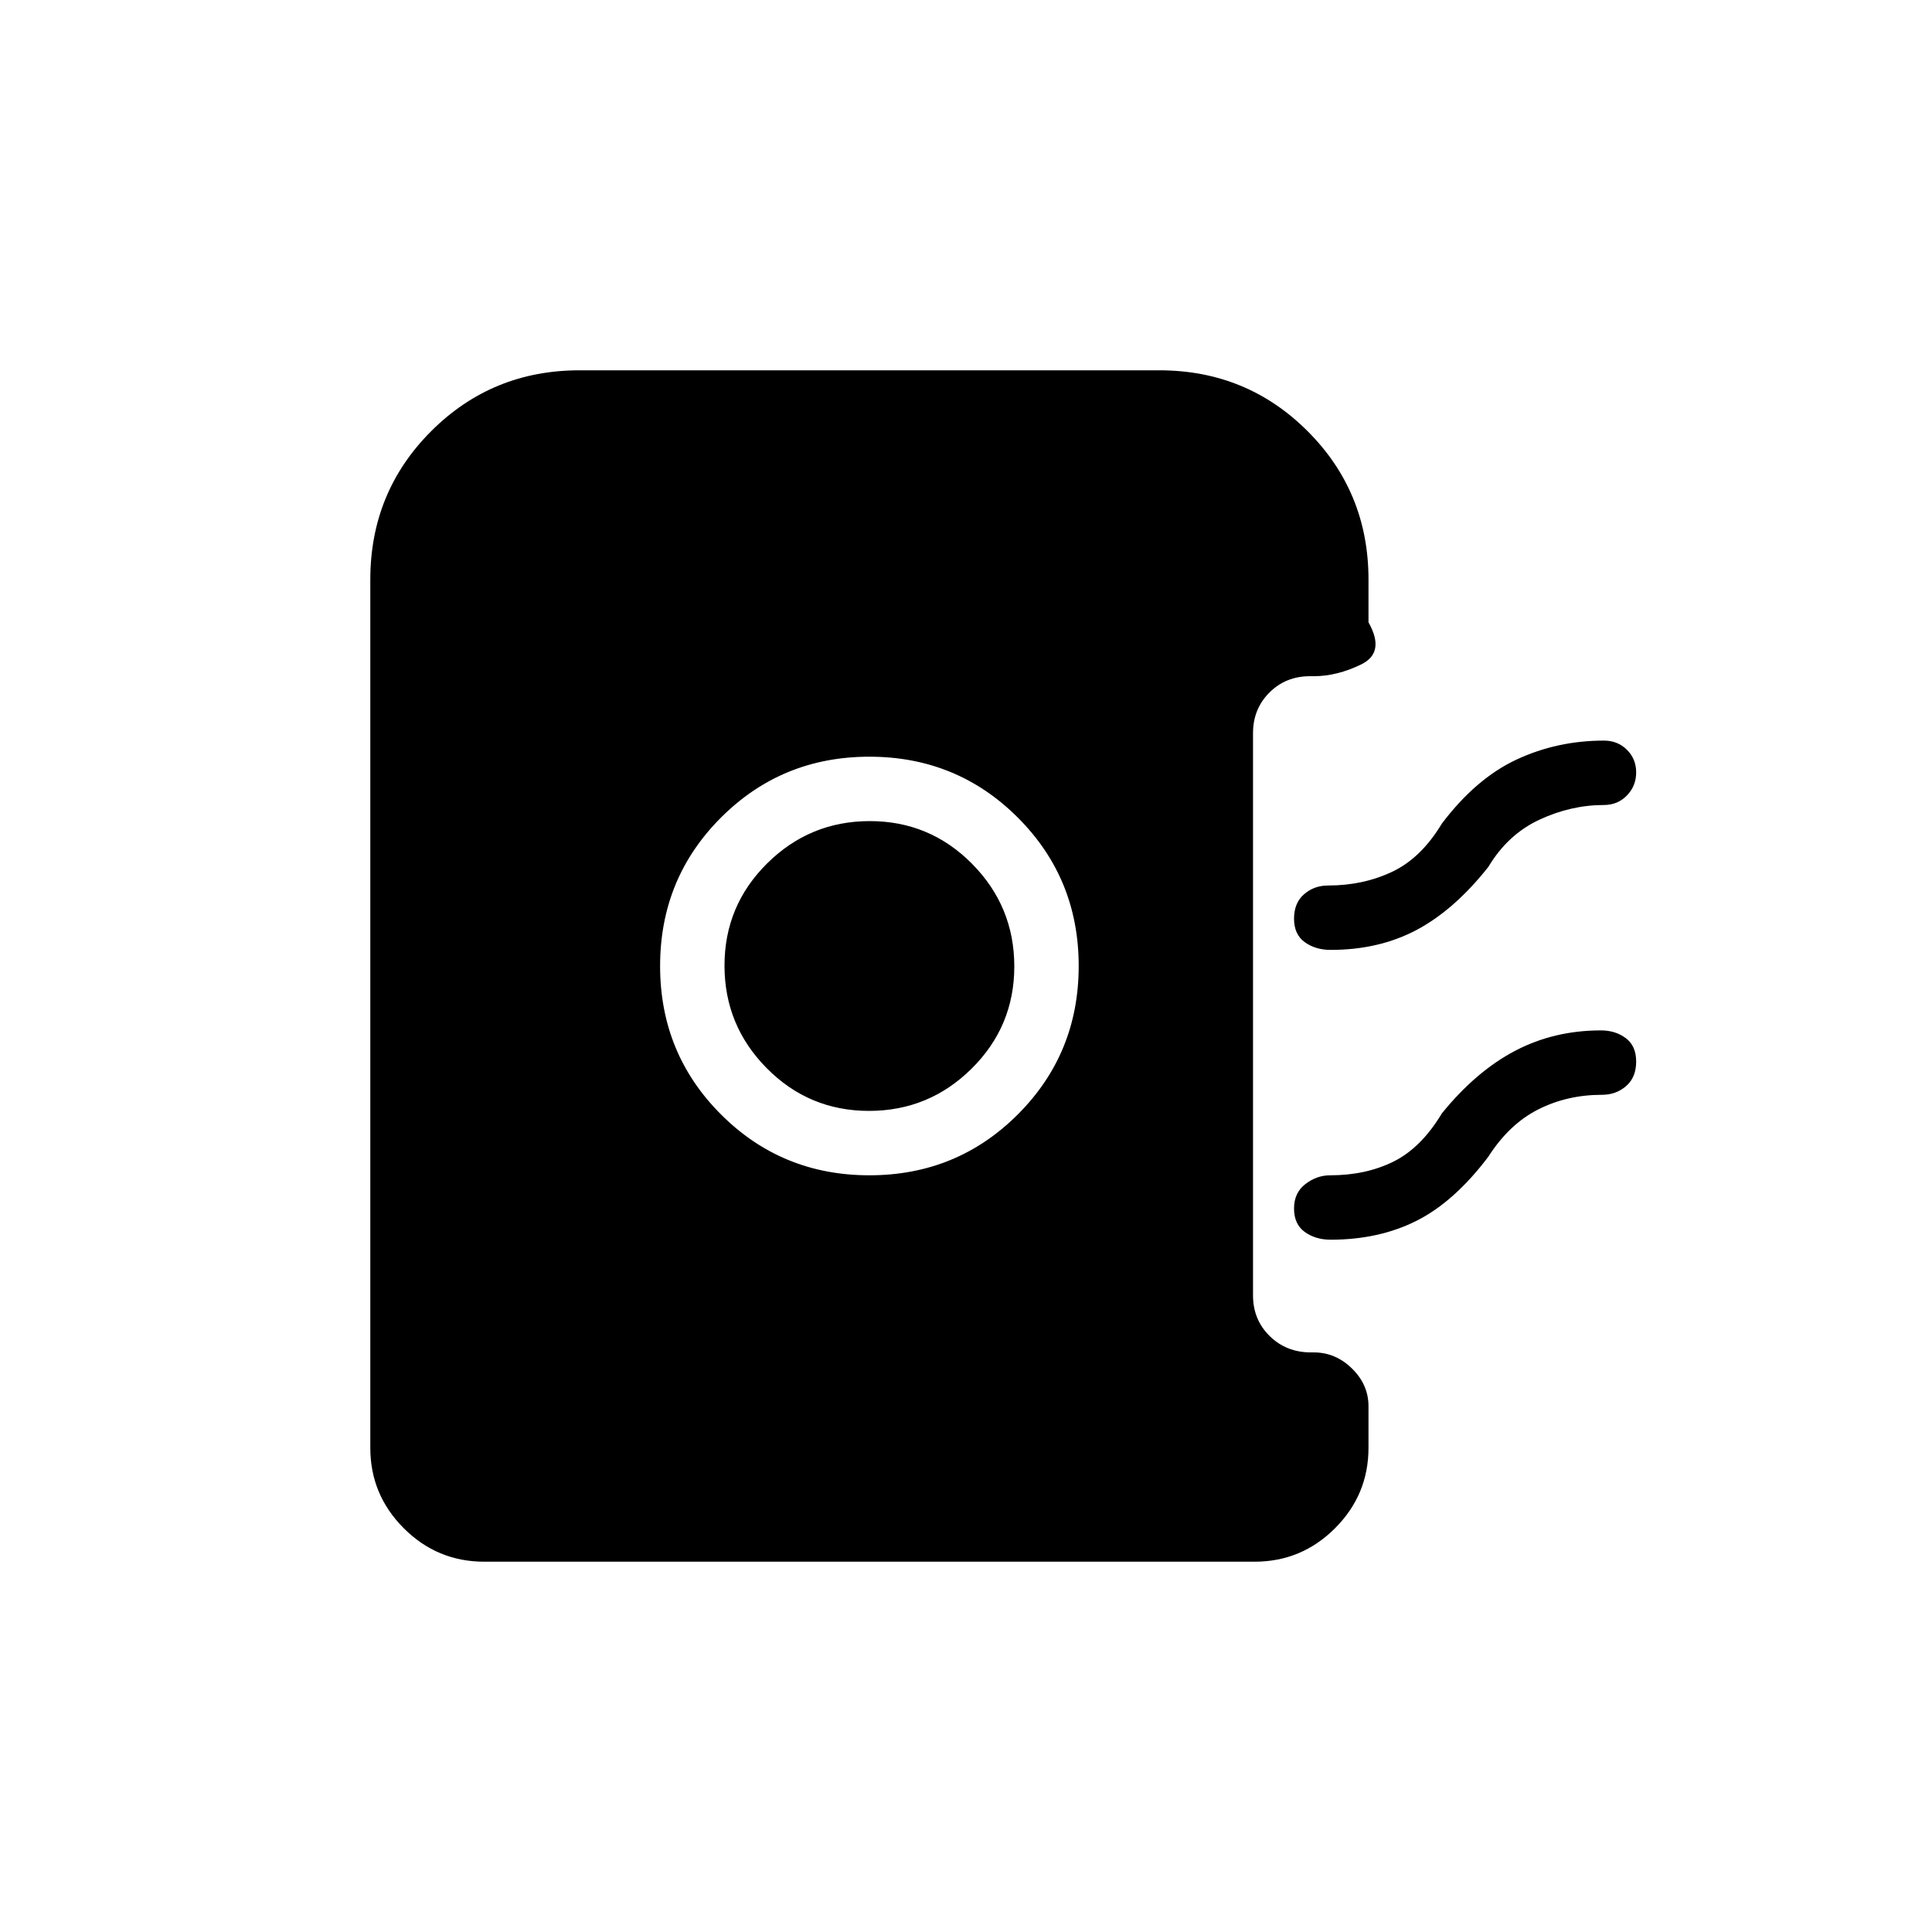 <svg xmlns="http://www.w3.org/2000/svg" height="20" viewBox="0 -960 960 960" width="20"><path d="M432-376q43.5 0 73.75-30.25T536-480q0-43.5-30.25-73.75T432-584q-43.5 0-73.75 30.25T328-480q0 43.5 30.25 73.75T432-376Zm-.21-32Q402-408 381-429.21t-21-51Q360-510 381.21-531t51-21Q462-552 483-530.79t21 51Q504-450 482.79-429t-51 21Zm229.4-80q-7.54 0-12.87-3.85-5.32-3.84-5.32-11.66t4.98-12.15Q652.95-520 660-520q17.32 0 31.74-6.81 14.41-6.81 24.72-23.96 16.92-22.38 37.11-31.81Q773.76-592 797-592q6.8 0 11.4 4.55 4.6 4.54 4.6 11.27 0 6.72-4.6 11.45Q803.8-560 797-560q-16.38 0-32.08 7.31-15.71 7.31-25.38 23.46-16.92 21.38-35.63 31.31-18.7 9.92-42.72 9.92Zm0 144q-7.54 0-12.87-3.85-5.32-3.84-5.32-11.66t5.65-12.15Q654.29-376 661-376q17.67 0 31.41-6.81 13.74-6.81 24.05-23.96 16.92-20.85 36.29-31.04Q772.12-448 795.5-448q7.21 0 12.35 3.85 5.15 3.84 5.15 11.66t-4.98 12.15Q803.05-416 796-416q-17.32 0-31.74 7.31-14.41 7.31-24.72 23.46-16.92 22.38-35.63 31.81-18.7 9.42-42.72 9.42ZM240.62-184q-23.36 0-39.99-16.63Q184-217.26 184-240.62V-672q0-43.5 30.25-73.75T288-776h288q43.5 0 73.75 30.25T680-672v21.23q8.46 15-3.58 20.89-12.04 5.88-23.57 5.88h-1.93q-12.03 0-20.17 8.14-8.13 8.14-8.13 20.17v279.38q0 12.03 8.26 20.17 8.27 8.14 20.49 8.14h1.42q10.87 0 19.04 8.04t8.17 18.73v20.61q0 23.36-16.63 39.99Q646.74-184 623.38-184H240.62Z"/></svg>